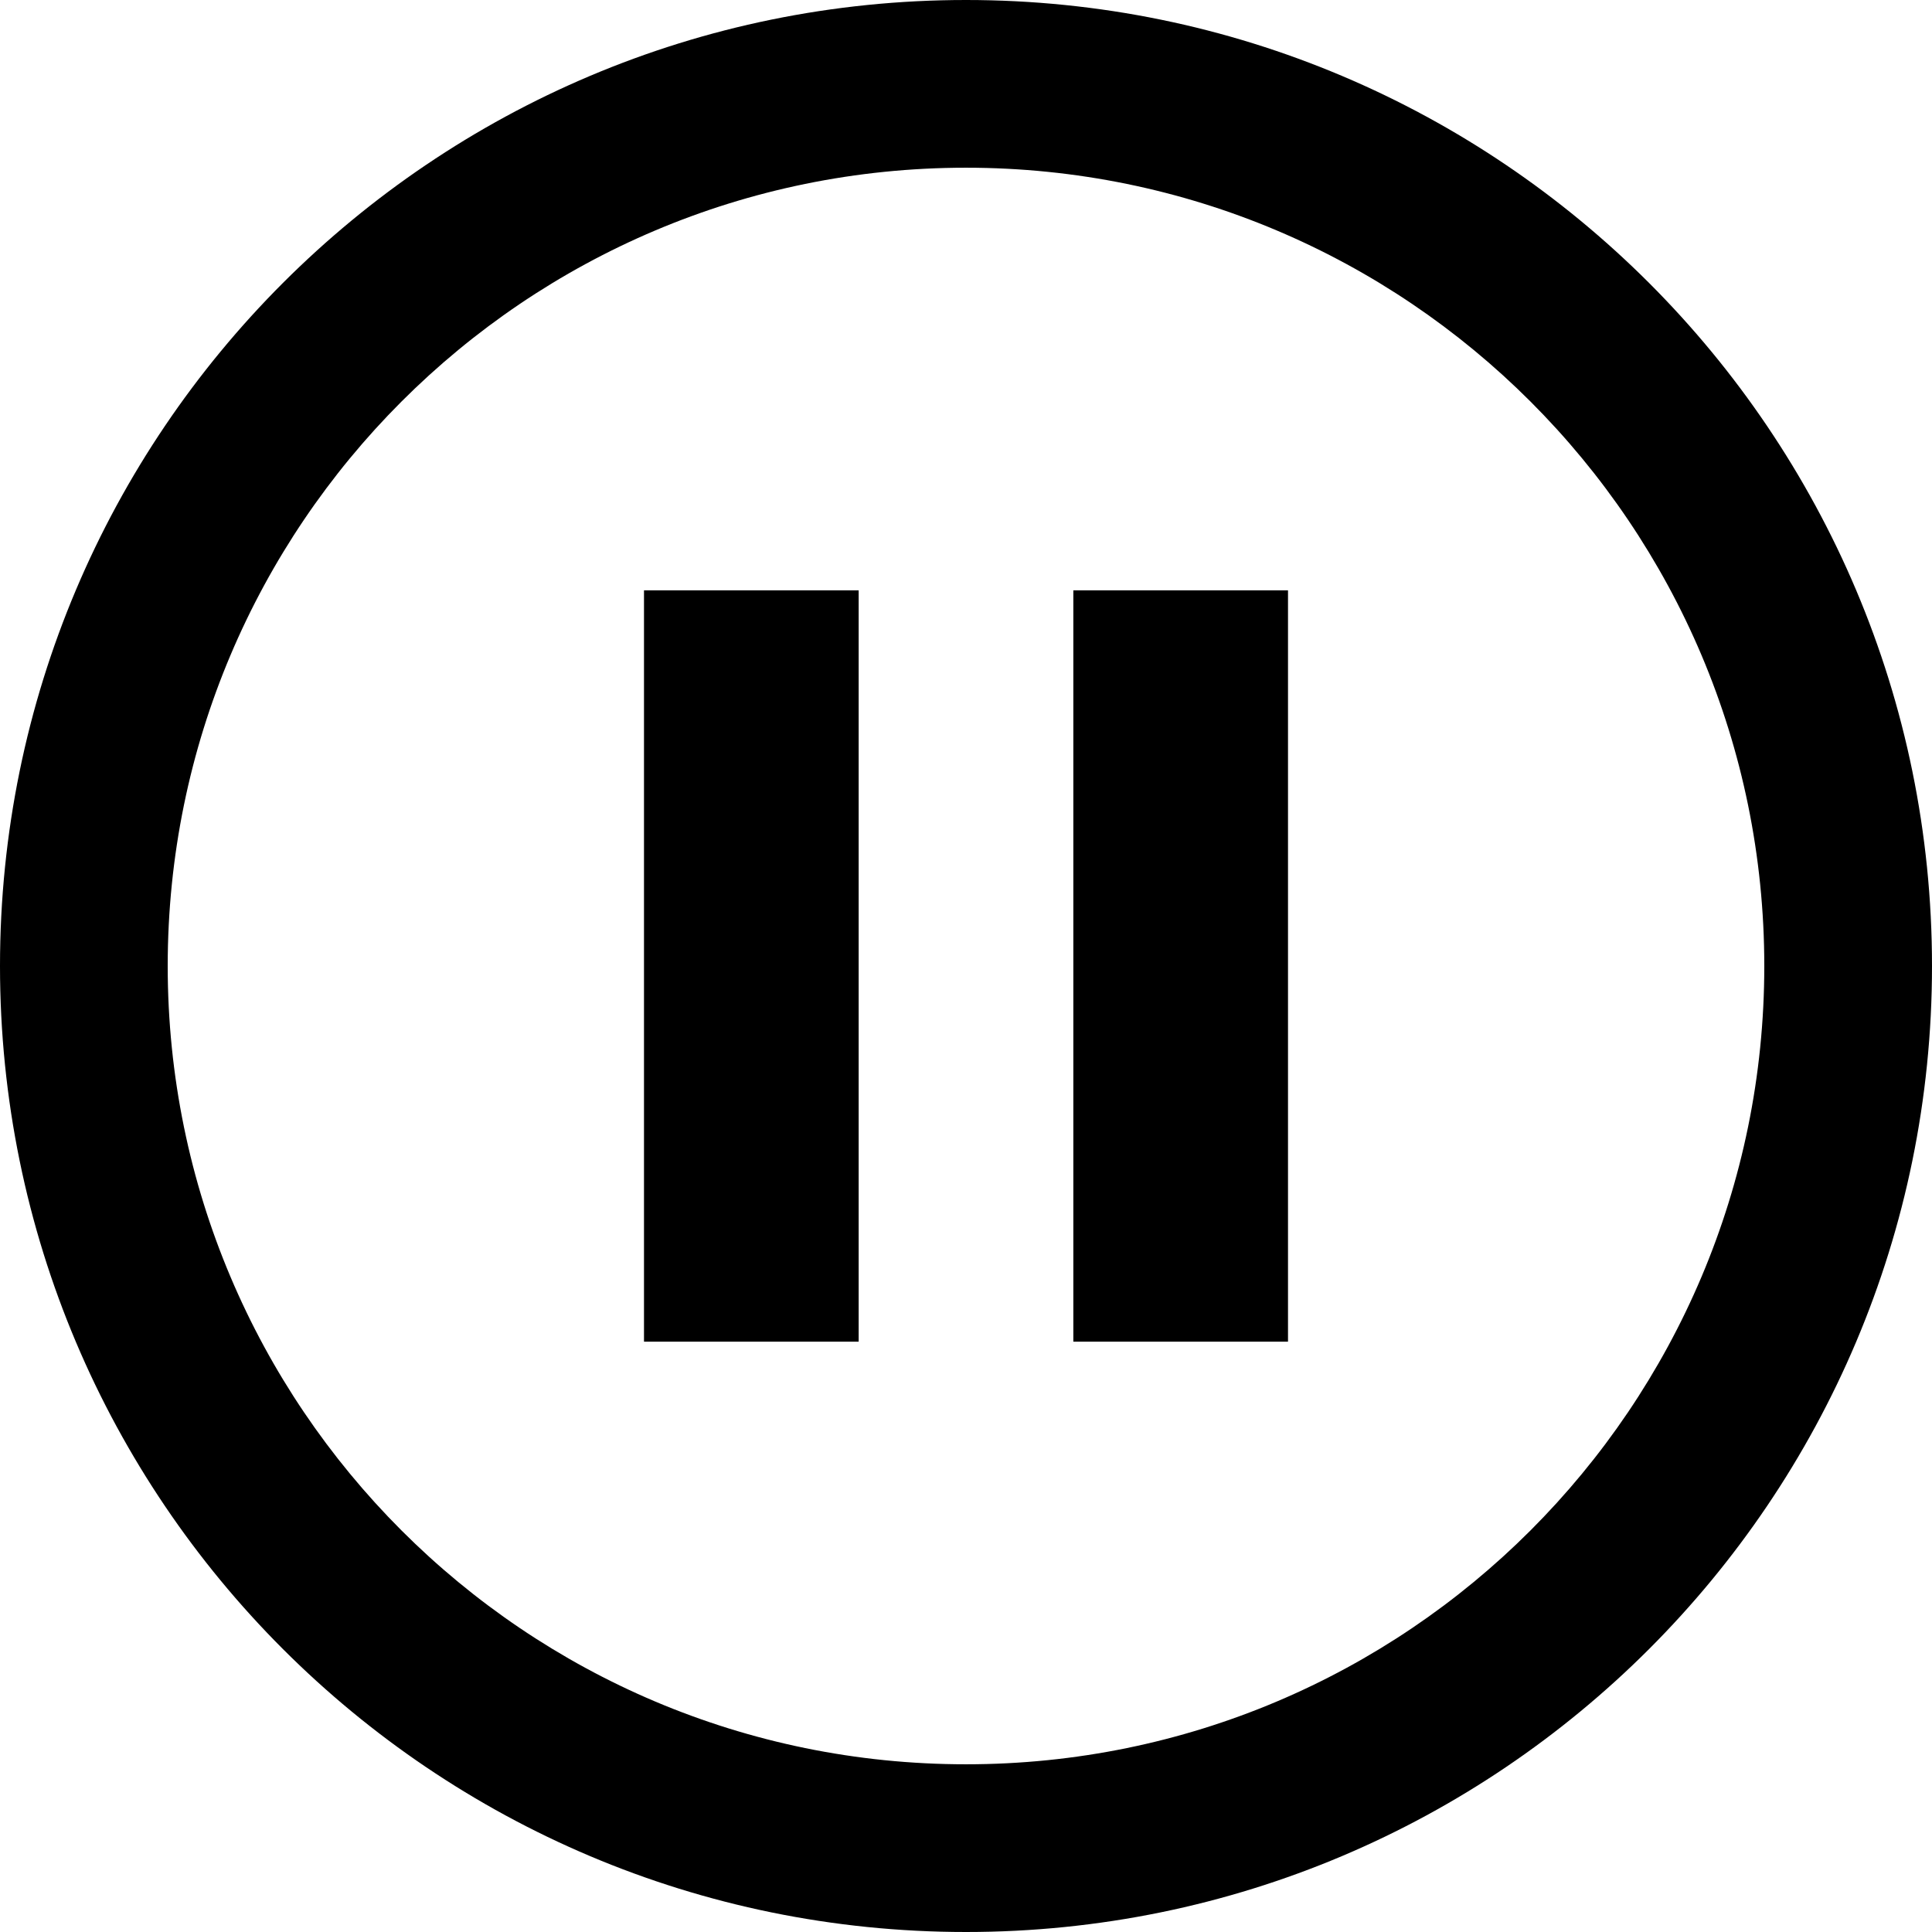 <svg width="36" height="36" viewBox="0 0 36 36" xmlns="http://www.w3.org/2000/svg">
<path d="M16 25H12V11H16V25Z"/>
<path d="M24 25H20V11H24V25Z"/>
<path fill-rule="evenodd" clip-rule="evenodd" d="M36 18C36 27.941 27.941 36 18 36C8.059 36 0 27.941 0 18C0 8.059 8.059 0 18 0C27.941 0 36 8.059 36 18ZM32.875 18C32.875 26.215 26.215 32.875 18 32.875C9.785 32.875 3.125 26.215 3.125 18C3.125 9.785 9.785 3.125 18 3.125C26.215 3.125 32.875 9.785 32.875 18Z"/>
</svg>
